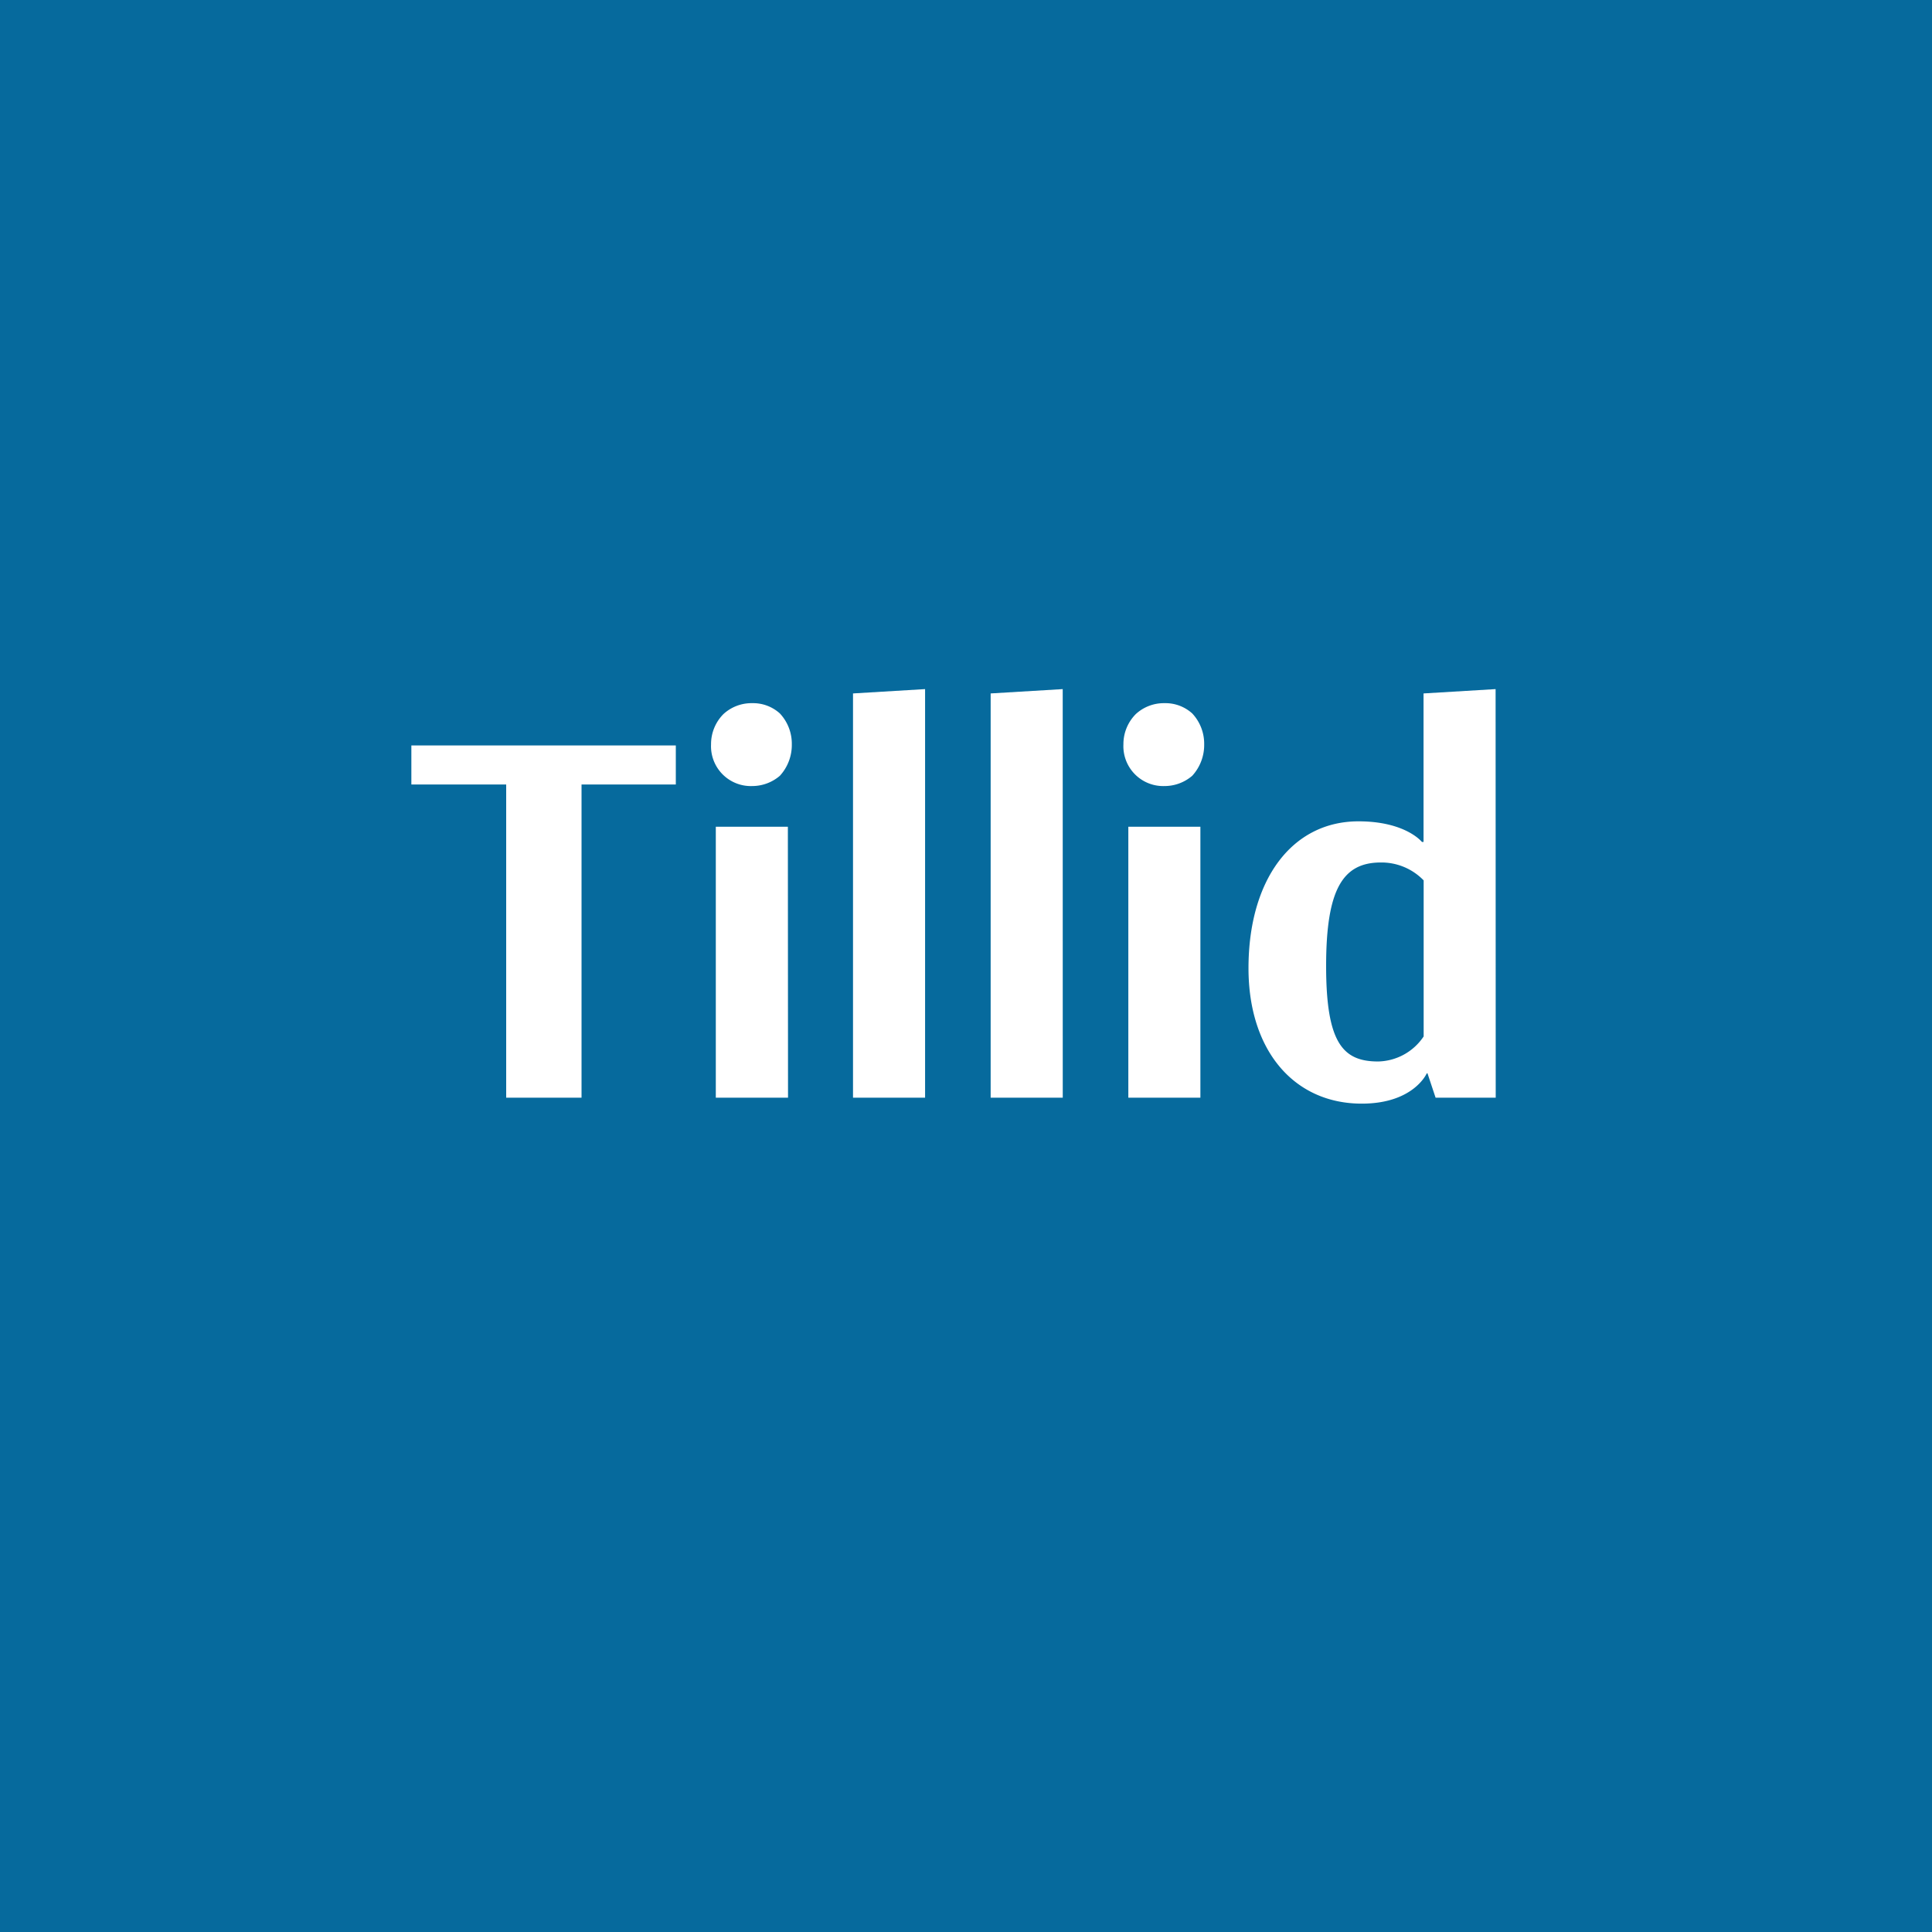 <svg xmlns="http://www.w3.org/2000/svg" viewBox="0 0 500 500"><defs><style>.a{fill:#066a9d;}.b{fill:#fff;}</style></defs><title>Tillid</title><rect class="a" width="500" height="500"/><path class="b" d="M175.65,204.31h-24.4v81.06H131.75V204.31H107.21v-10.1h68.44Z" transform="translate(-0.75 -1.29)"/><path class="b" d="M195.43,183.27a10.31,10.31,0,0,1,7.15,2.66,11.46,11.46,0,0,1,3.09,8,11.8,11.8,0,0,1-3.09,8.13,11,11,0,0,1-7.15,2.66,10.31,10.31,0,0,1-10.66-10.8,11,11,0,0,1,3.23-7.85A10.72,10.72,0,0,1,195.43,183.27Zm9.26,102.1H186V215.25h18.65Z" transform="translate(-0.75 -1.29)"/><path class="b" d="M240.16,285.37H221.51V180.75l18.65-1.12Z" transform="translate(-0.75 -1.29)"/><path class="b" d="M275.79,285.37H257.13V180.75l18.65-1.12Z" transform="translate(-0.75 -1.29)"/><path class="b" d="M302.15,183.27a10.3,10.3,0,0,1,7.15,2.66,11.46,11.46,0,0,1,3.09,8,11.79,11.79,0,0,1-3.09,8.13,11,11,0,0,1-7.15,2.66,10.32,10.32,0,0,1-10.66-10.8,11,11,0,0,1,3.23-7.85A10.71,10.71,0,0,1,302.15,183.27Zm9.26,102.1H292.76V215.25h18.65Z" transform="translate(-0.75 -1.29)"/><path class="b" d="M387.84,285.37H372.28l-2.1-6.31H370s-3.37,7.85-16.83,7.85c-17.53,0-29.31-13.74-29.31-35.06,0-22.86,11.22-38,28.47-38,12.2,0,16.41,5.33,16.41,5.33h.42V180.75l18.65-1.12Zm-18.65-15.85V229.13a15.19,15.19,0,0,0-11.08-4.63c-9.82,0-14.16,6.87-14.16,26.79S348.29,276,357.41,276A14.52,14.52,0,0,0,369.19,269.52Z" transform="translate(-0.75 -1.29)"/></svg>